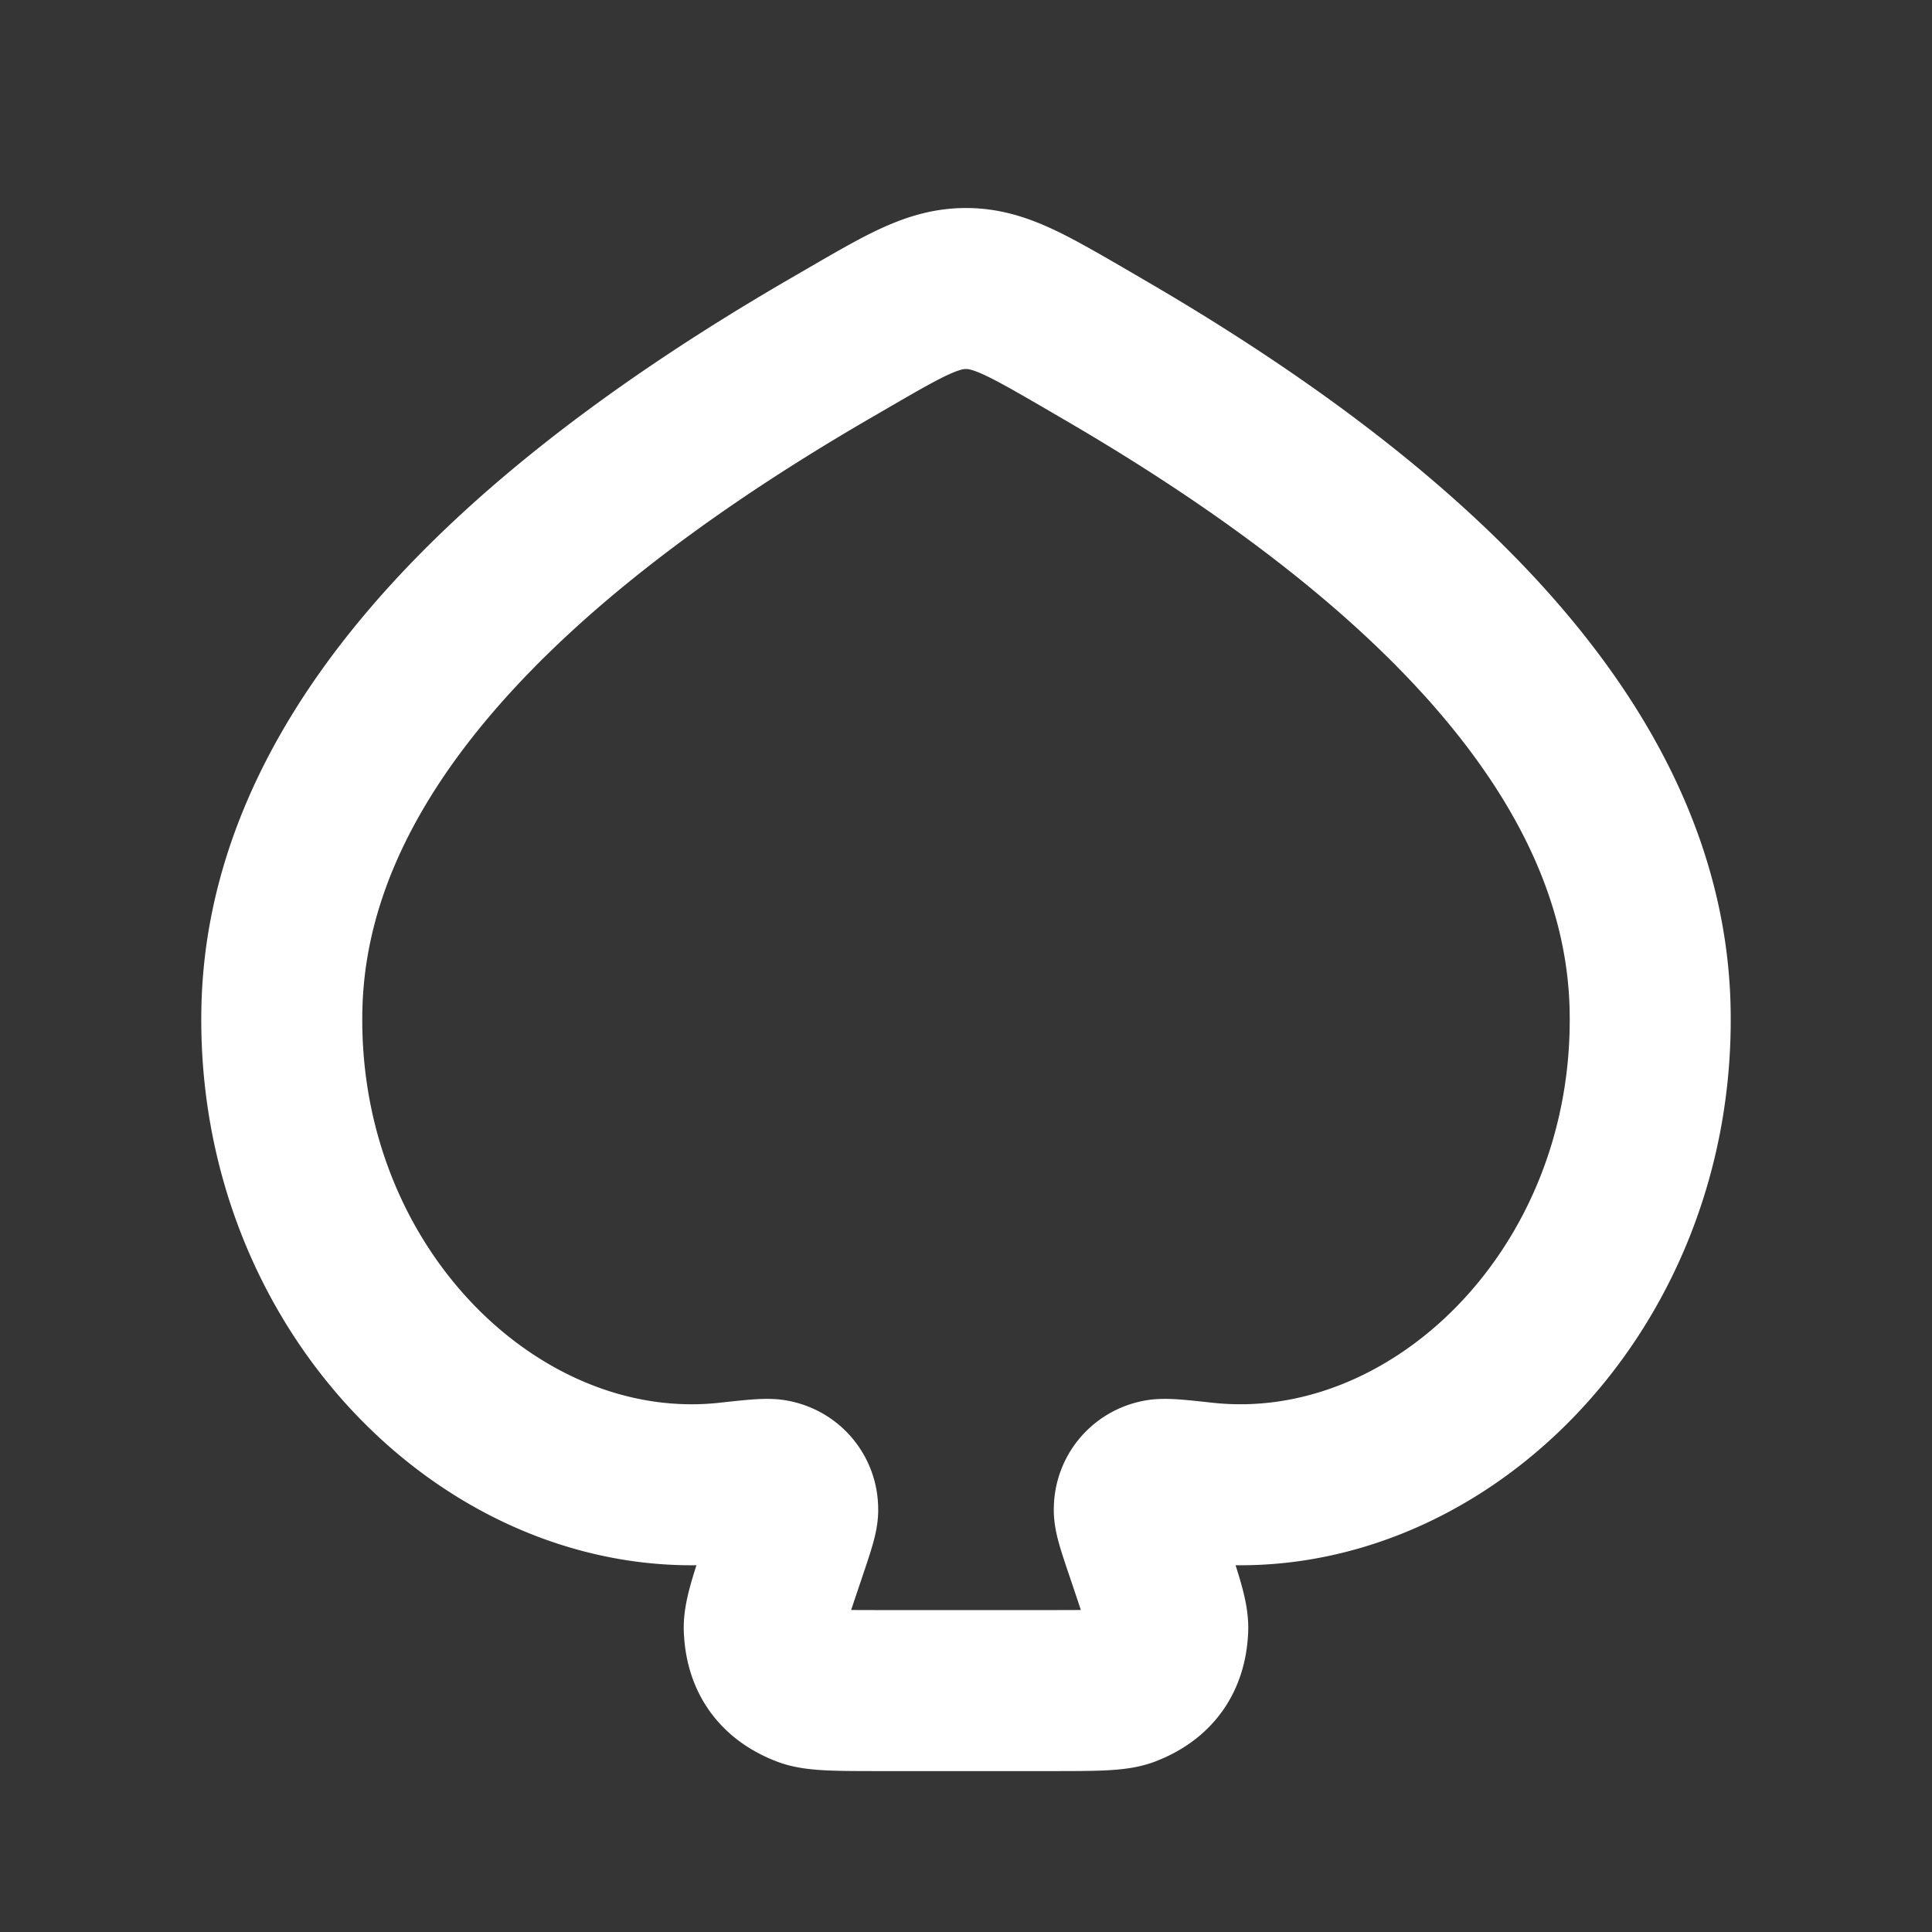 <svg xmlns="http://www.w3.org/2000/svg" width="24" height="24" fill="none"><rect width="100%" height="100%" fill="#333333" stroke="none"/><path fill="#fff" fill-opacity=".01" d="M24 0v24H0V0z"/><path stroke="#FFFFFF" stroke-linejoin="round" stroke-width="2" d="M9.762 19.274c.101-.3.152-.45.147-.528a.37.37 0 0 0-.288-.359c-.076-.022-.243-.004-.579.033-2.855.31-5.62-2.371-5.54-5.899.065-2.845 2.321-5.584 6.79-8.181l.267-.155c.692-.401 1.038-.601 1.441-.601s.749.2 1.441.6l.267.156c4.469 2.597 6.725 5.336 6.79 8.181.08 3.528-2.684 6.208-5.54 5.899-.336-.037-.504-.055-.58-.033a.37.37 0 0 0-.287.359c-.005.079.046.229.147.528.183.541.275.812.268.961-.015.356-.178.583-.51.712-.14.054-.413.054-.96.054h-2.073c-.546 0-.82 0-.959-.054-.332-.129-.495-.356-.51-.712-.007-.15.085-.42.268-.96z"/></svg>